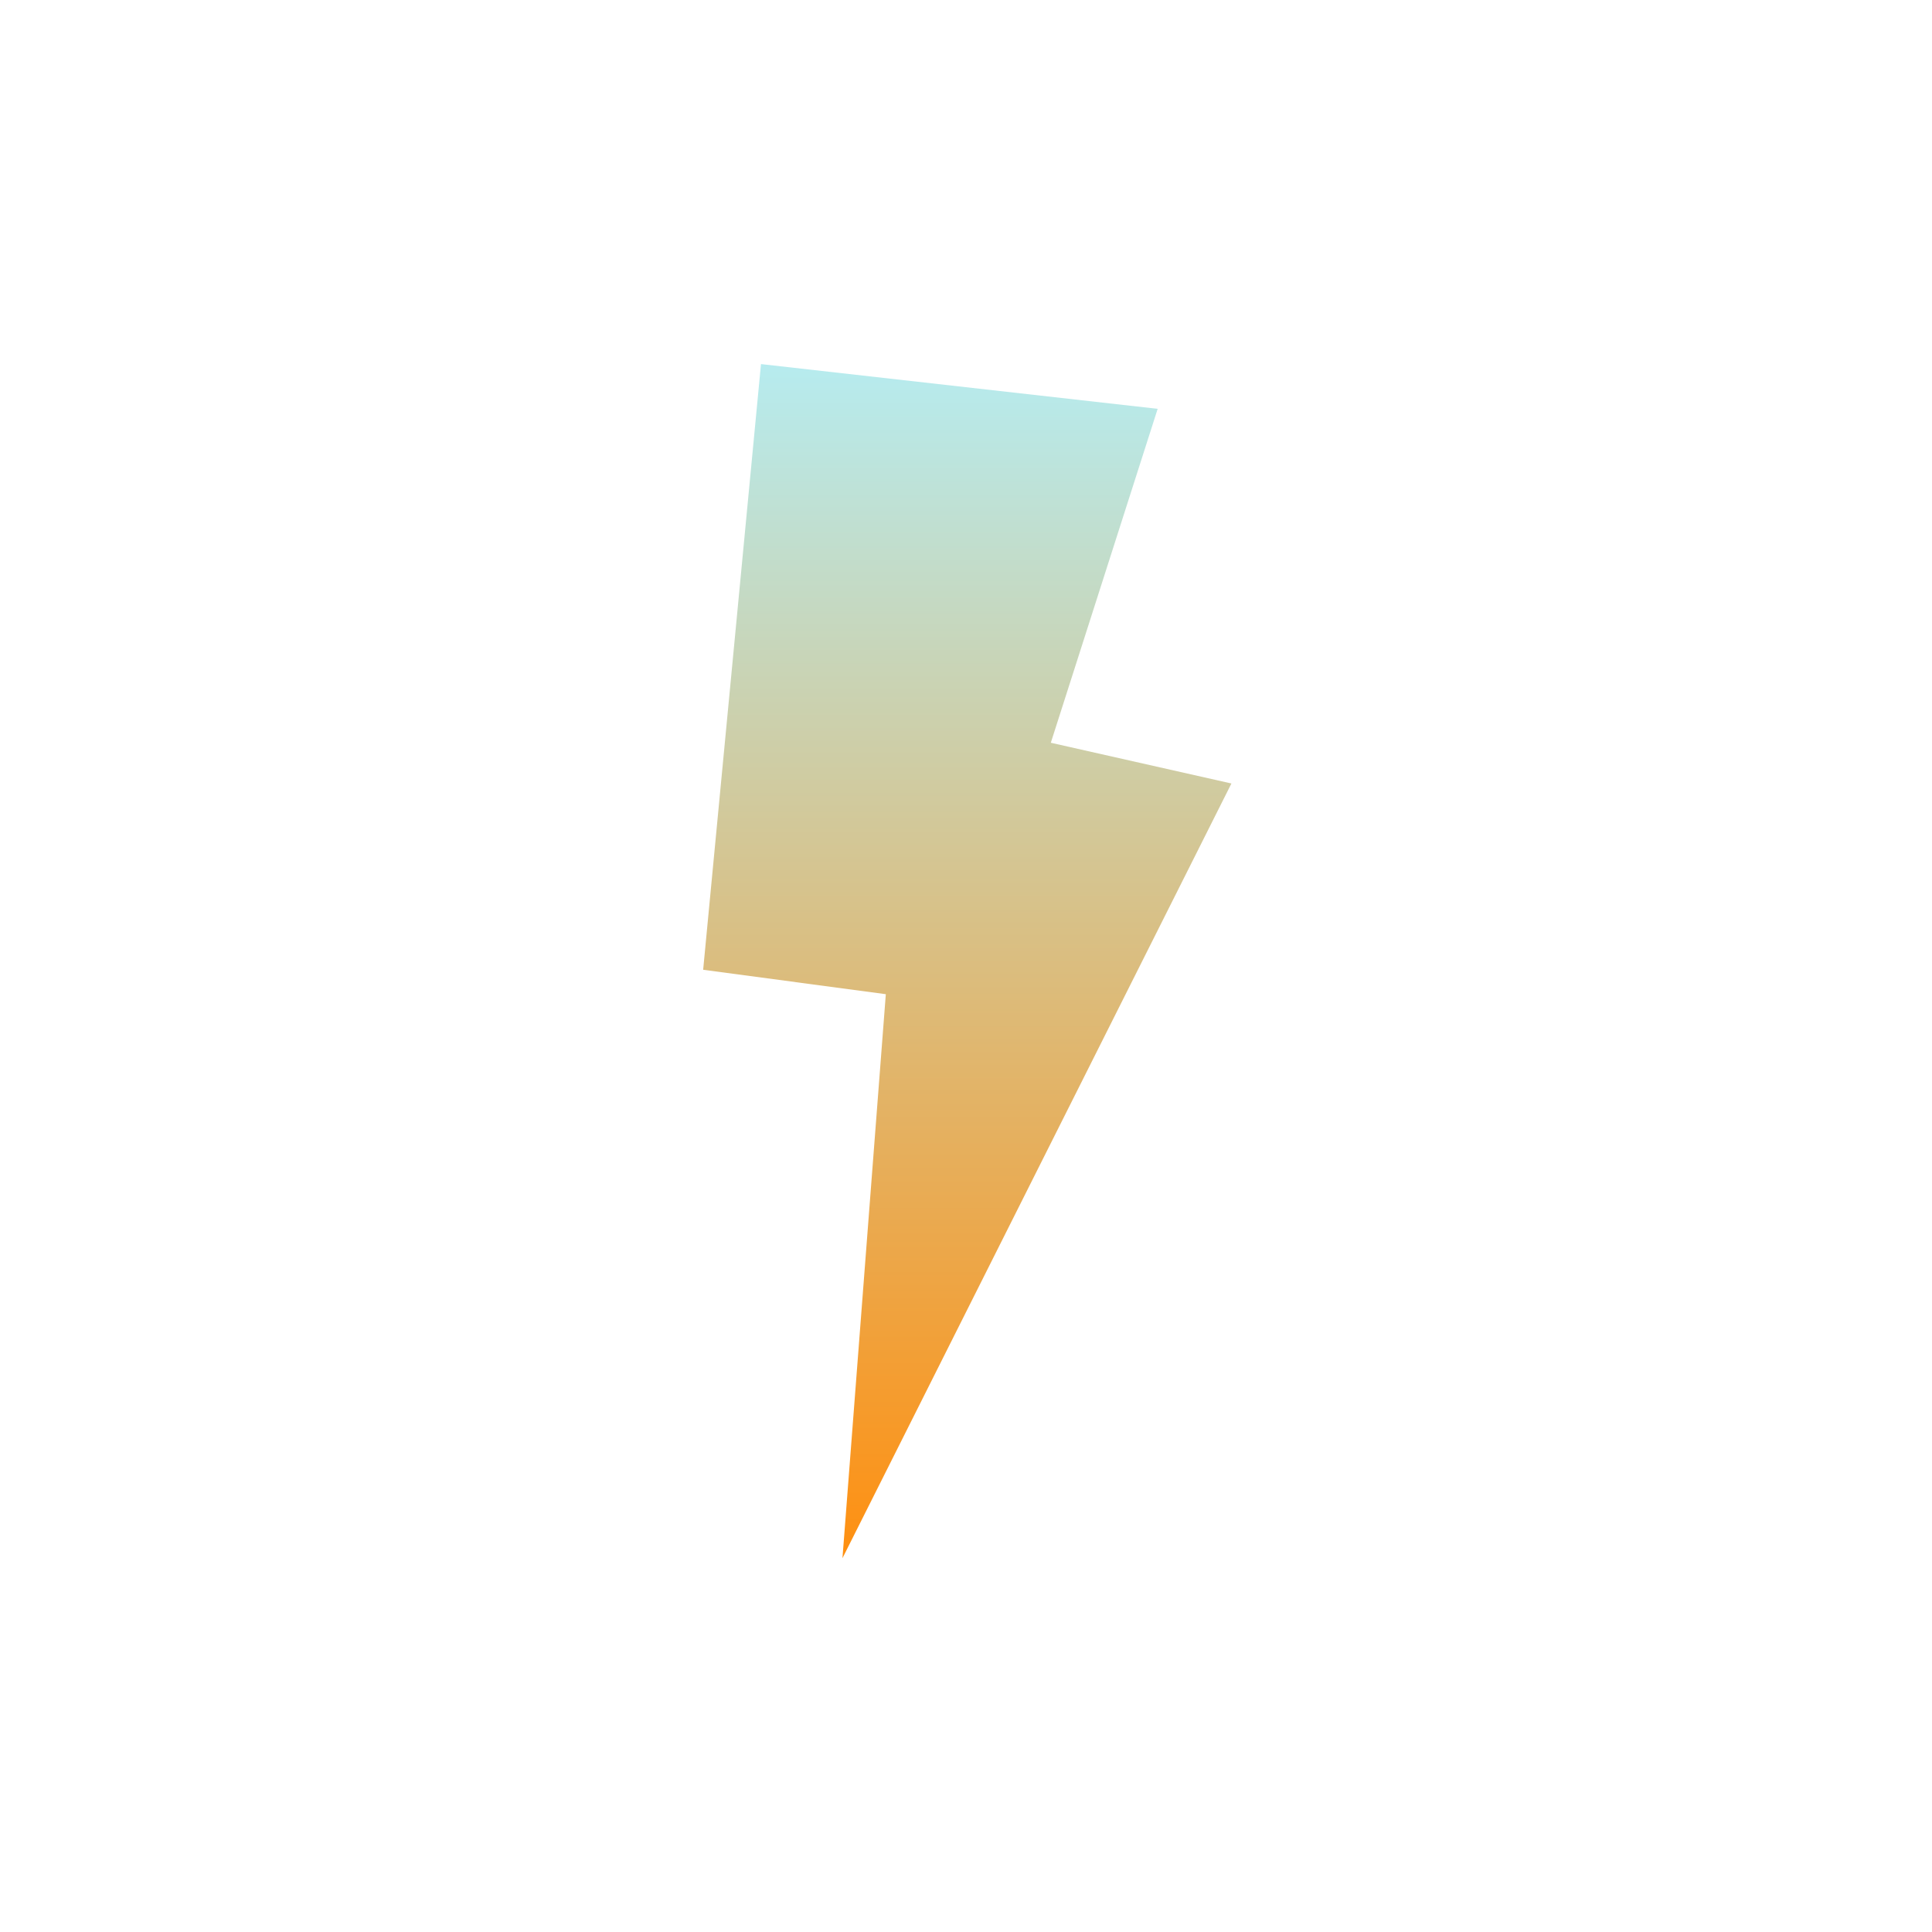 <svg width="150" height="150" xmlns="http://www.w3.org/2000/svg"><defs><linearGradient x1="50%" y1="0%" x2="50%" y2="100%" id="a"><stop stop-color="#B6ECF0" offset="0%"/><stop stop-color="#FF8F0F" offset="100%"/></linearGradient></defs><path fill="url(#a)" fill-rule="nonzero" d="M65.408 120.979l3.367-43.79-14.182-1.897 4.49-47.024 30.798 3.473-8.296 25.926 14.022 3.163z"/></svg>